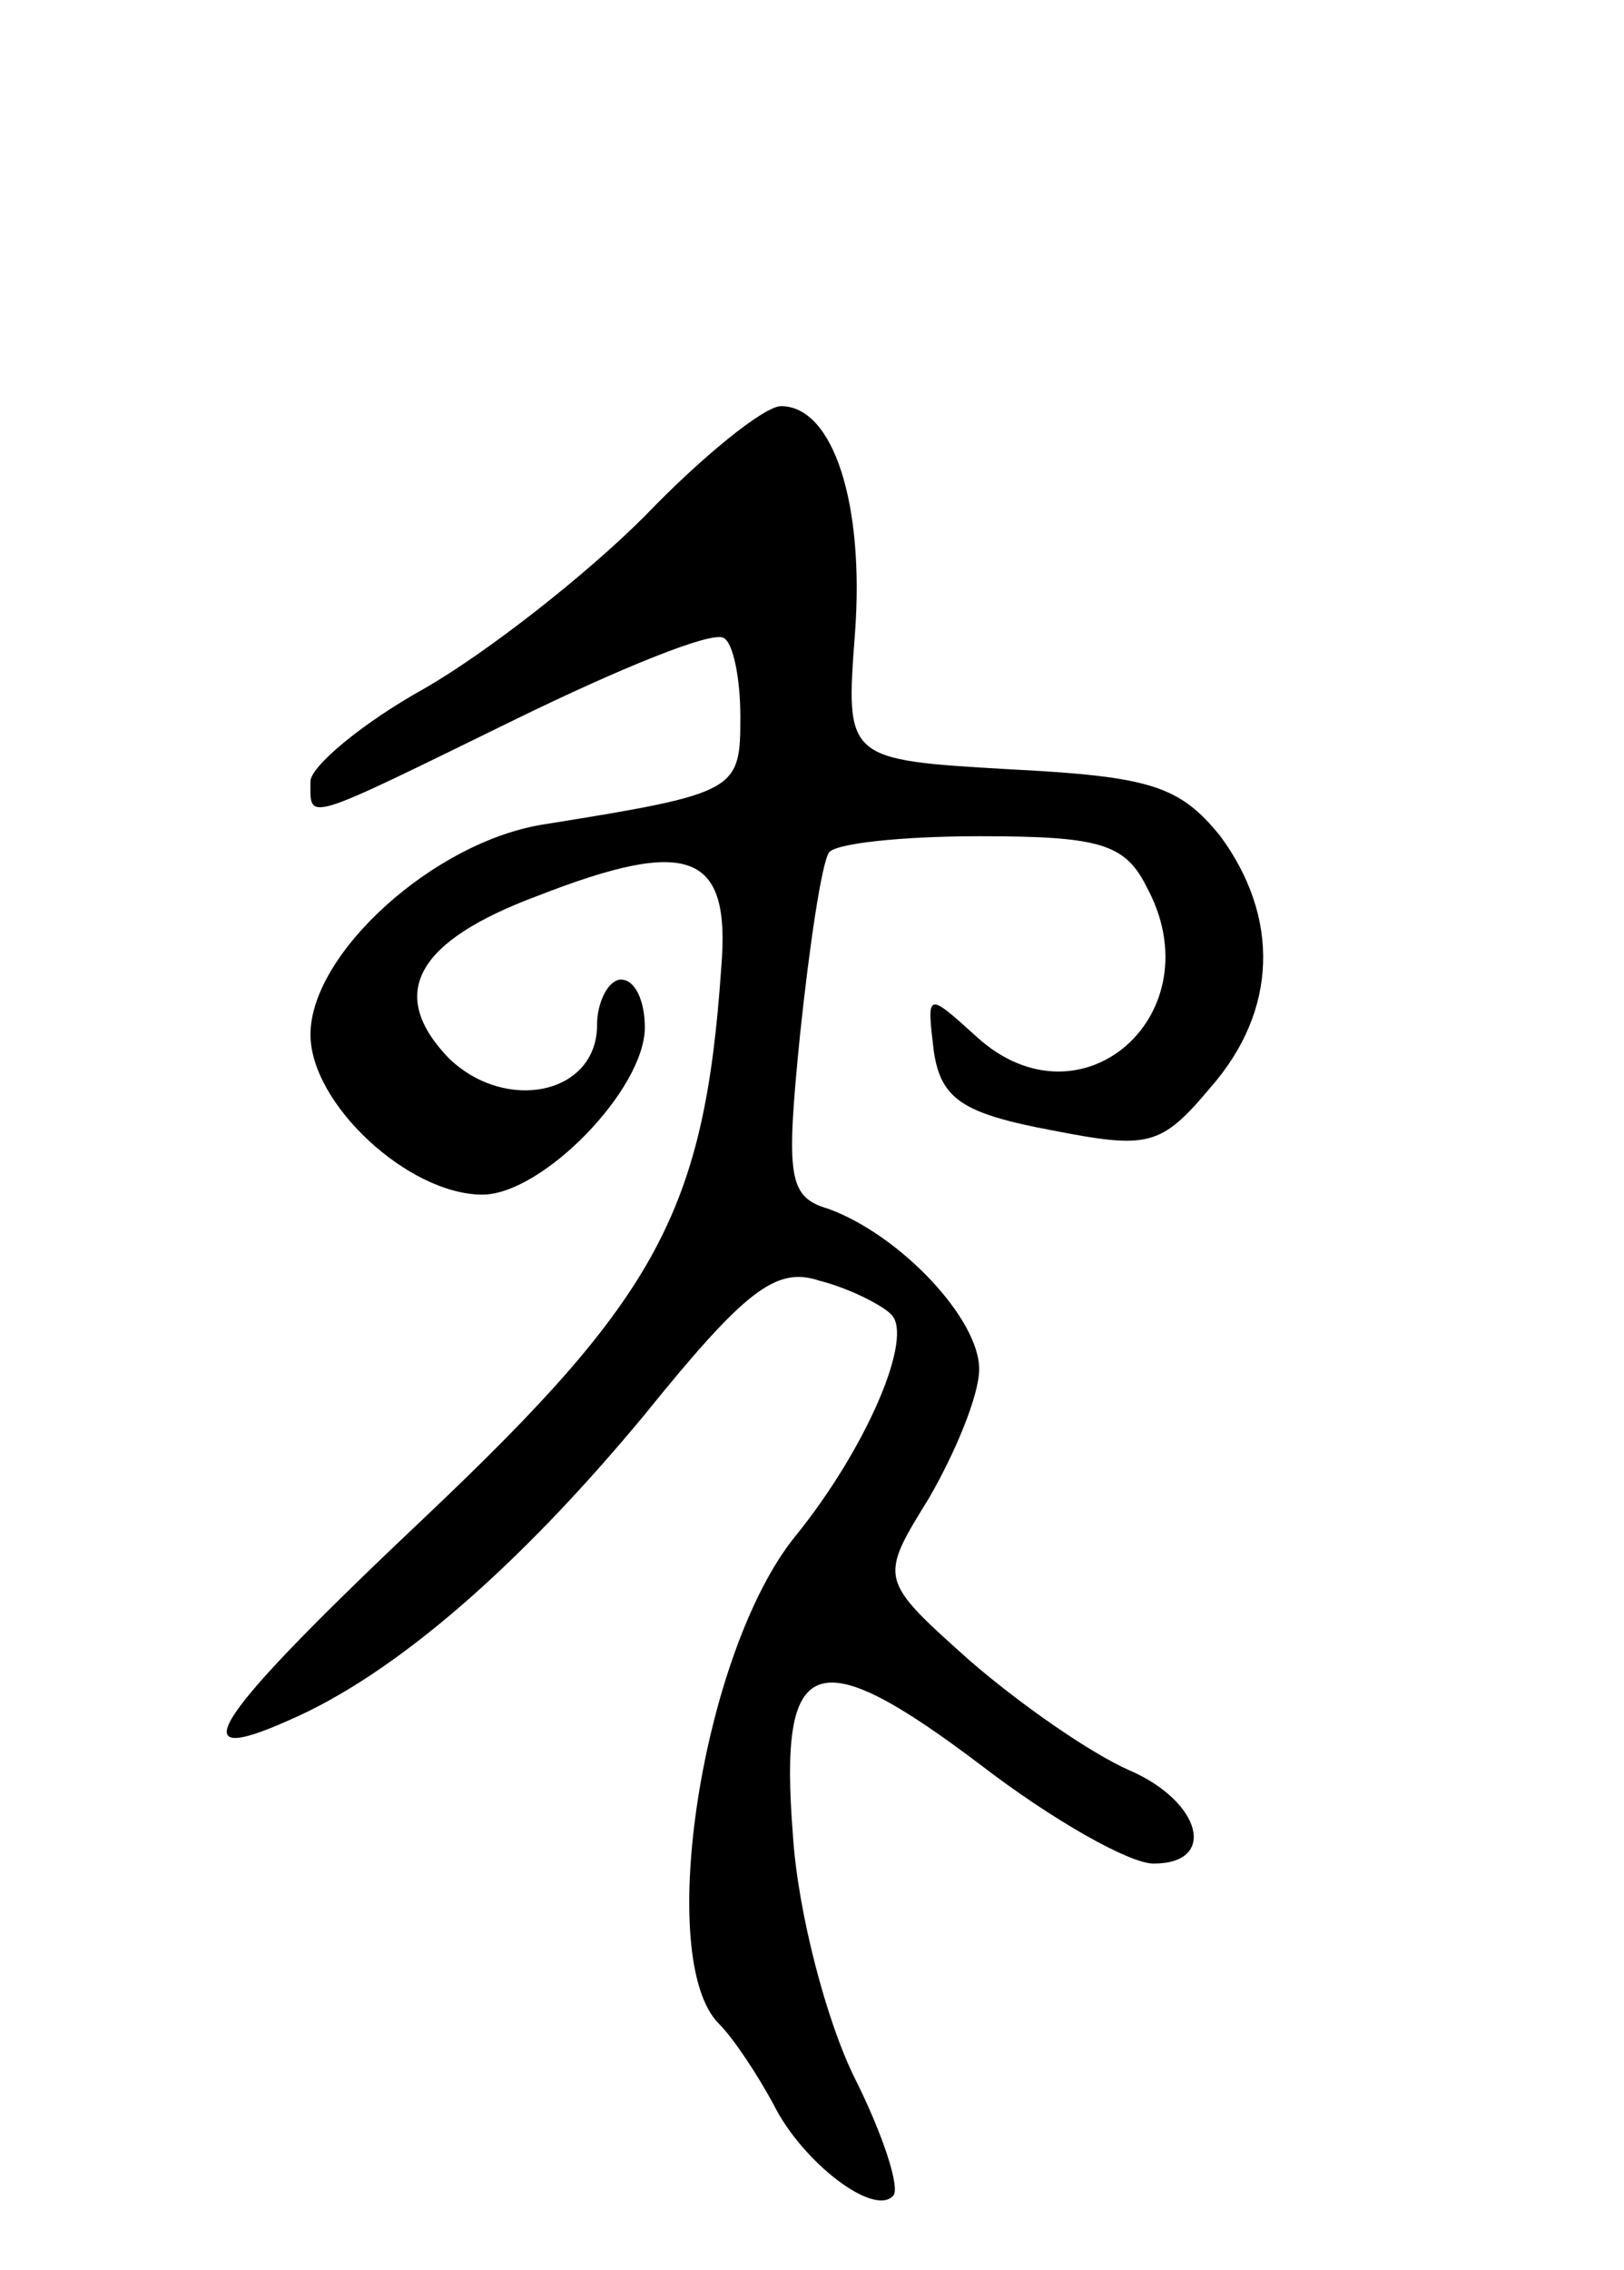<svg version="1.0" xmlns="http://www.w3.org/2000/svg"
 width="68pt" height="95pt" viewBox="0 0 68 95"
 preserveAspectRatio="xMidYMid meet">
<g transform="translate(0,95) scale(0.1,-0.1)"
fill="#000000" stroke="none">
<path d="M270 734 c-25 -25 -66 -57 -92 -72 -27 -15 -48 -33 -48 -39 0 -17 -4
-18 86 26 43 21 82 37 87 34 4 -2 7 -17 7 -33 0 -31 -1 -32 -82 -45 -46 -7
-98 -54 -98 -88 0 -29 41 -67 72 -67 25 0 68 44 68 70 0 11 -4 20 -10 20 -5 0
-10 -9 -10 -19 0 -29 -38 -37 -62 -14 -26 27 -14 49 37 68 64 25 81 18 77 -30
-7 -102 -27 -138 -123 -229 -90 -85 -105 -107 -58 -86 44 19 96 64 149 128 42
52 55 62 73 56 12 -3 26 -10 30 -14 10 -9 -10 -56 -40 -93 -39 -48 -59 -177
-32 -204 6 -6 16 -21 23 -34 12 -24 42 -47 50 -38 3 3 -4 25 -16 49 -12 24
-24 70 -26 102 -6 76 9 82 79 29 30 -23 62 -41 72 -41 27 0 20 26 -10 39 -16
7 -45 27 -67 46 -38 34 -38 34 -17 68 11 19 21 43 21 54 0 21 -33 56 -63 67
-17 5 -18 13 -12 73 4 38 9 71 12 76 2 4 31 7 63 7 50 0 61 -3 70 -21 29 -53
-27 -103 -71 -63 -21 19 -21 19 -18 -6 3 -20 12 -26 49 -33 41 -8 46 -7 67 18
28 32 29 71 4 105 -17 21 -29 25 -88 28 -69 4 -69 4 -65 57 4 54 -9 95 -31 95
-7 0 -33 -21 -57 -46z"/>
</g>
</svg>
